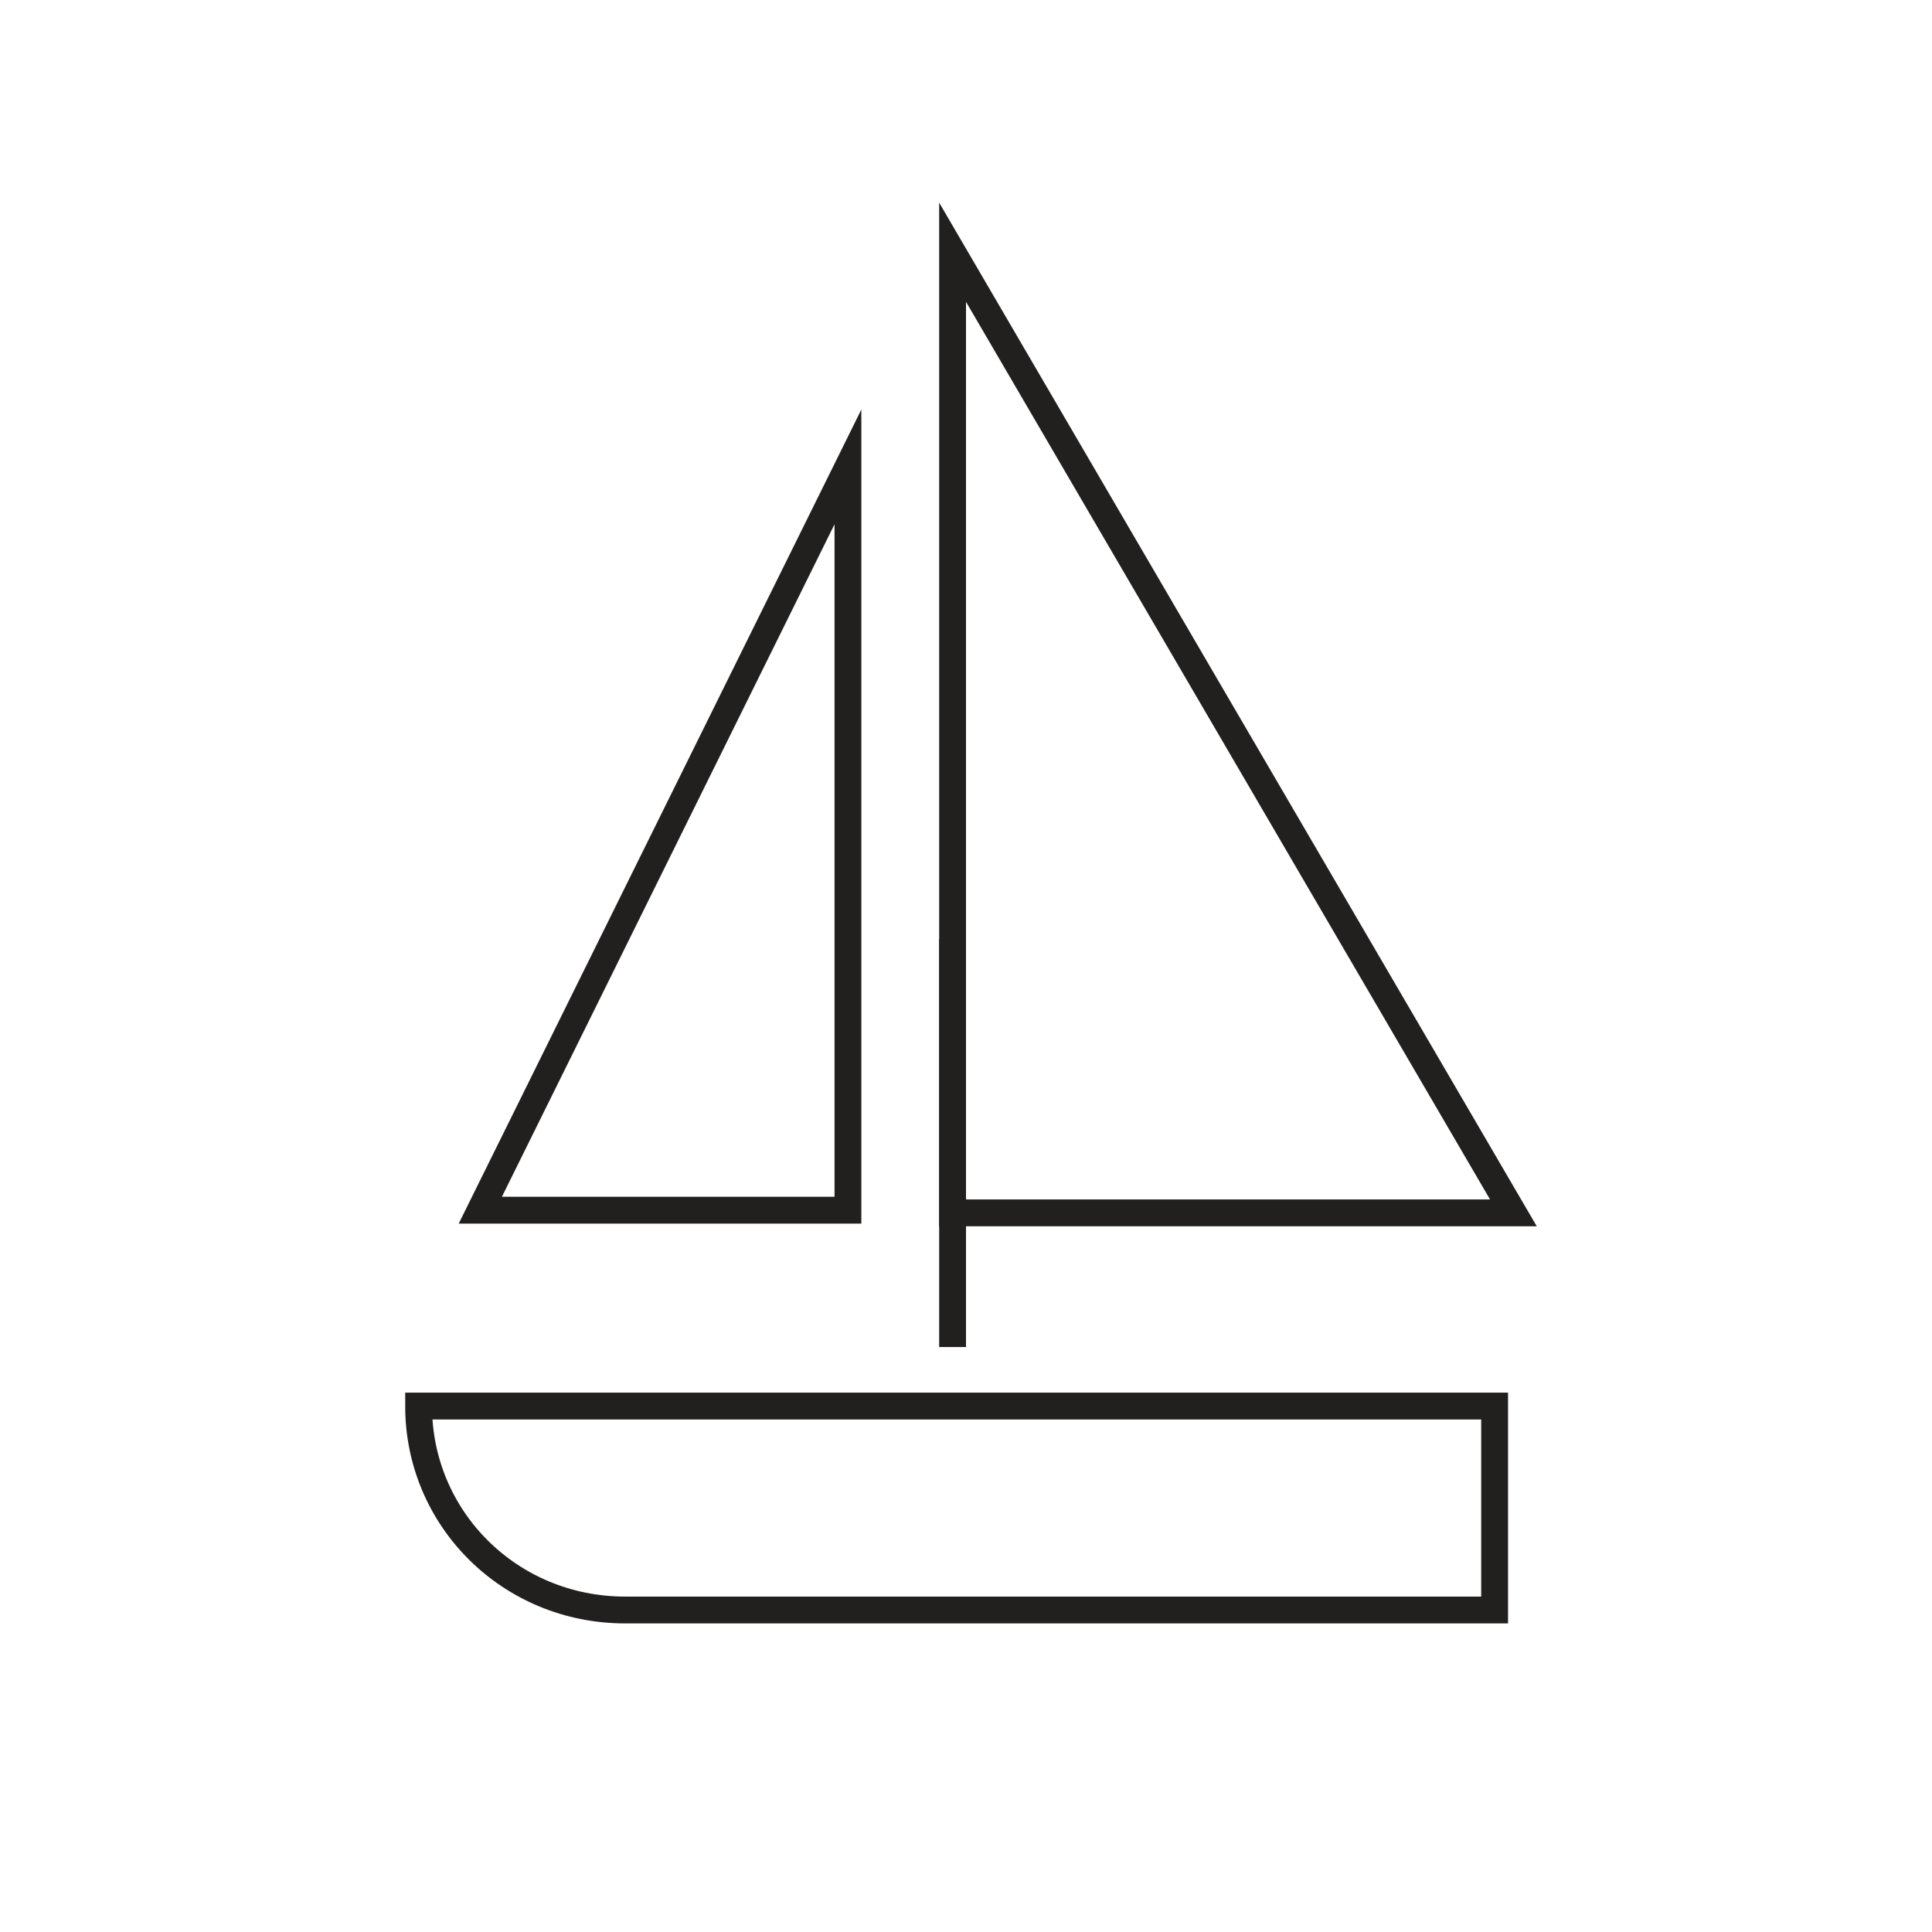 <?xml version="1.0" encoding="utf-8"?>
<!-- Generator: Adobe Illustrator 25.0.1, SVG Export Plug-In . SVG Version: 6.00 Build 0)  -->
<svg version="1.1" id="sailboat" xmlns="http://www.w3.org/2000/svg" xmlns:xlink="http://www.w3.org/1999/xlink" x="0px" y="0px"
	 viewBox="0 0 72 72" style="enable-background:new 0 0 72 72;" xml:space="preserve">
<style type="text/css">
	.st0{fill:none;stroke:#221F1F;stroke-miterlimit:10;}
</style>
<g>
	<path class="st0" d="M15.6,52.4L15.6,52.4l40.1,0V60H23.3C19,60,15.6,56.6,15.6,52.4z"/>
	<polygon class="st0" points="17.9,45.1 31.6,45.1 31.6,17.4 	"/>
	<polygon class="st0" points="35.5,45.2 56.4,45.2 35.5,9.4 	"/>
	<line class="st0" x1="35.5" y1="50.2" x2="35.5" y2="35"/>
</g>
</svg>
